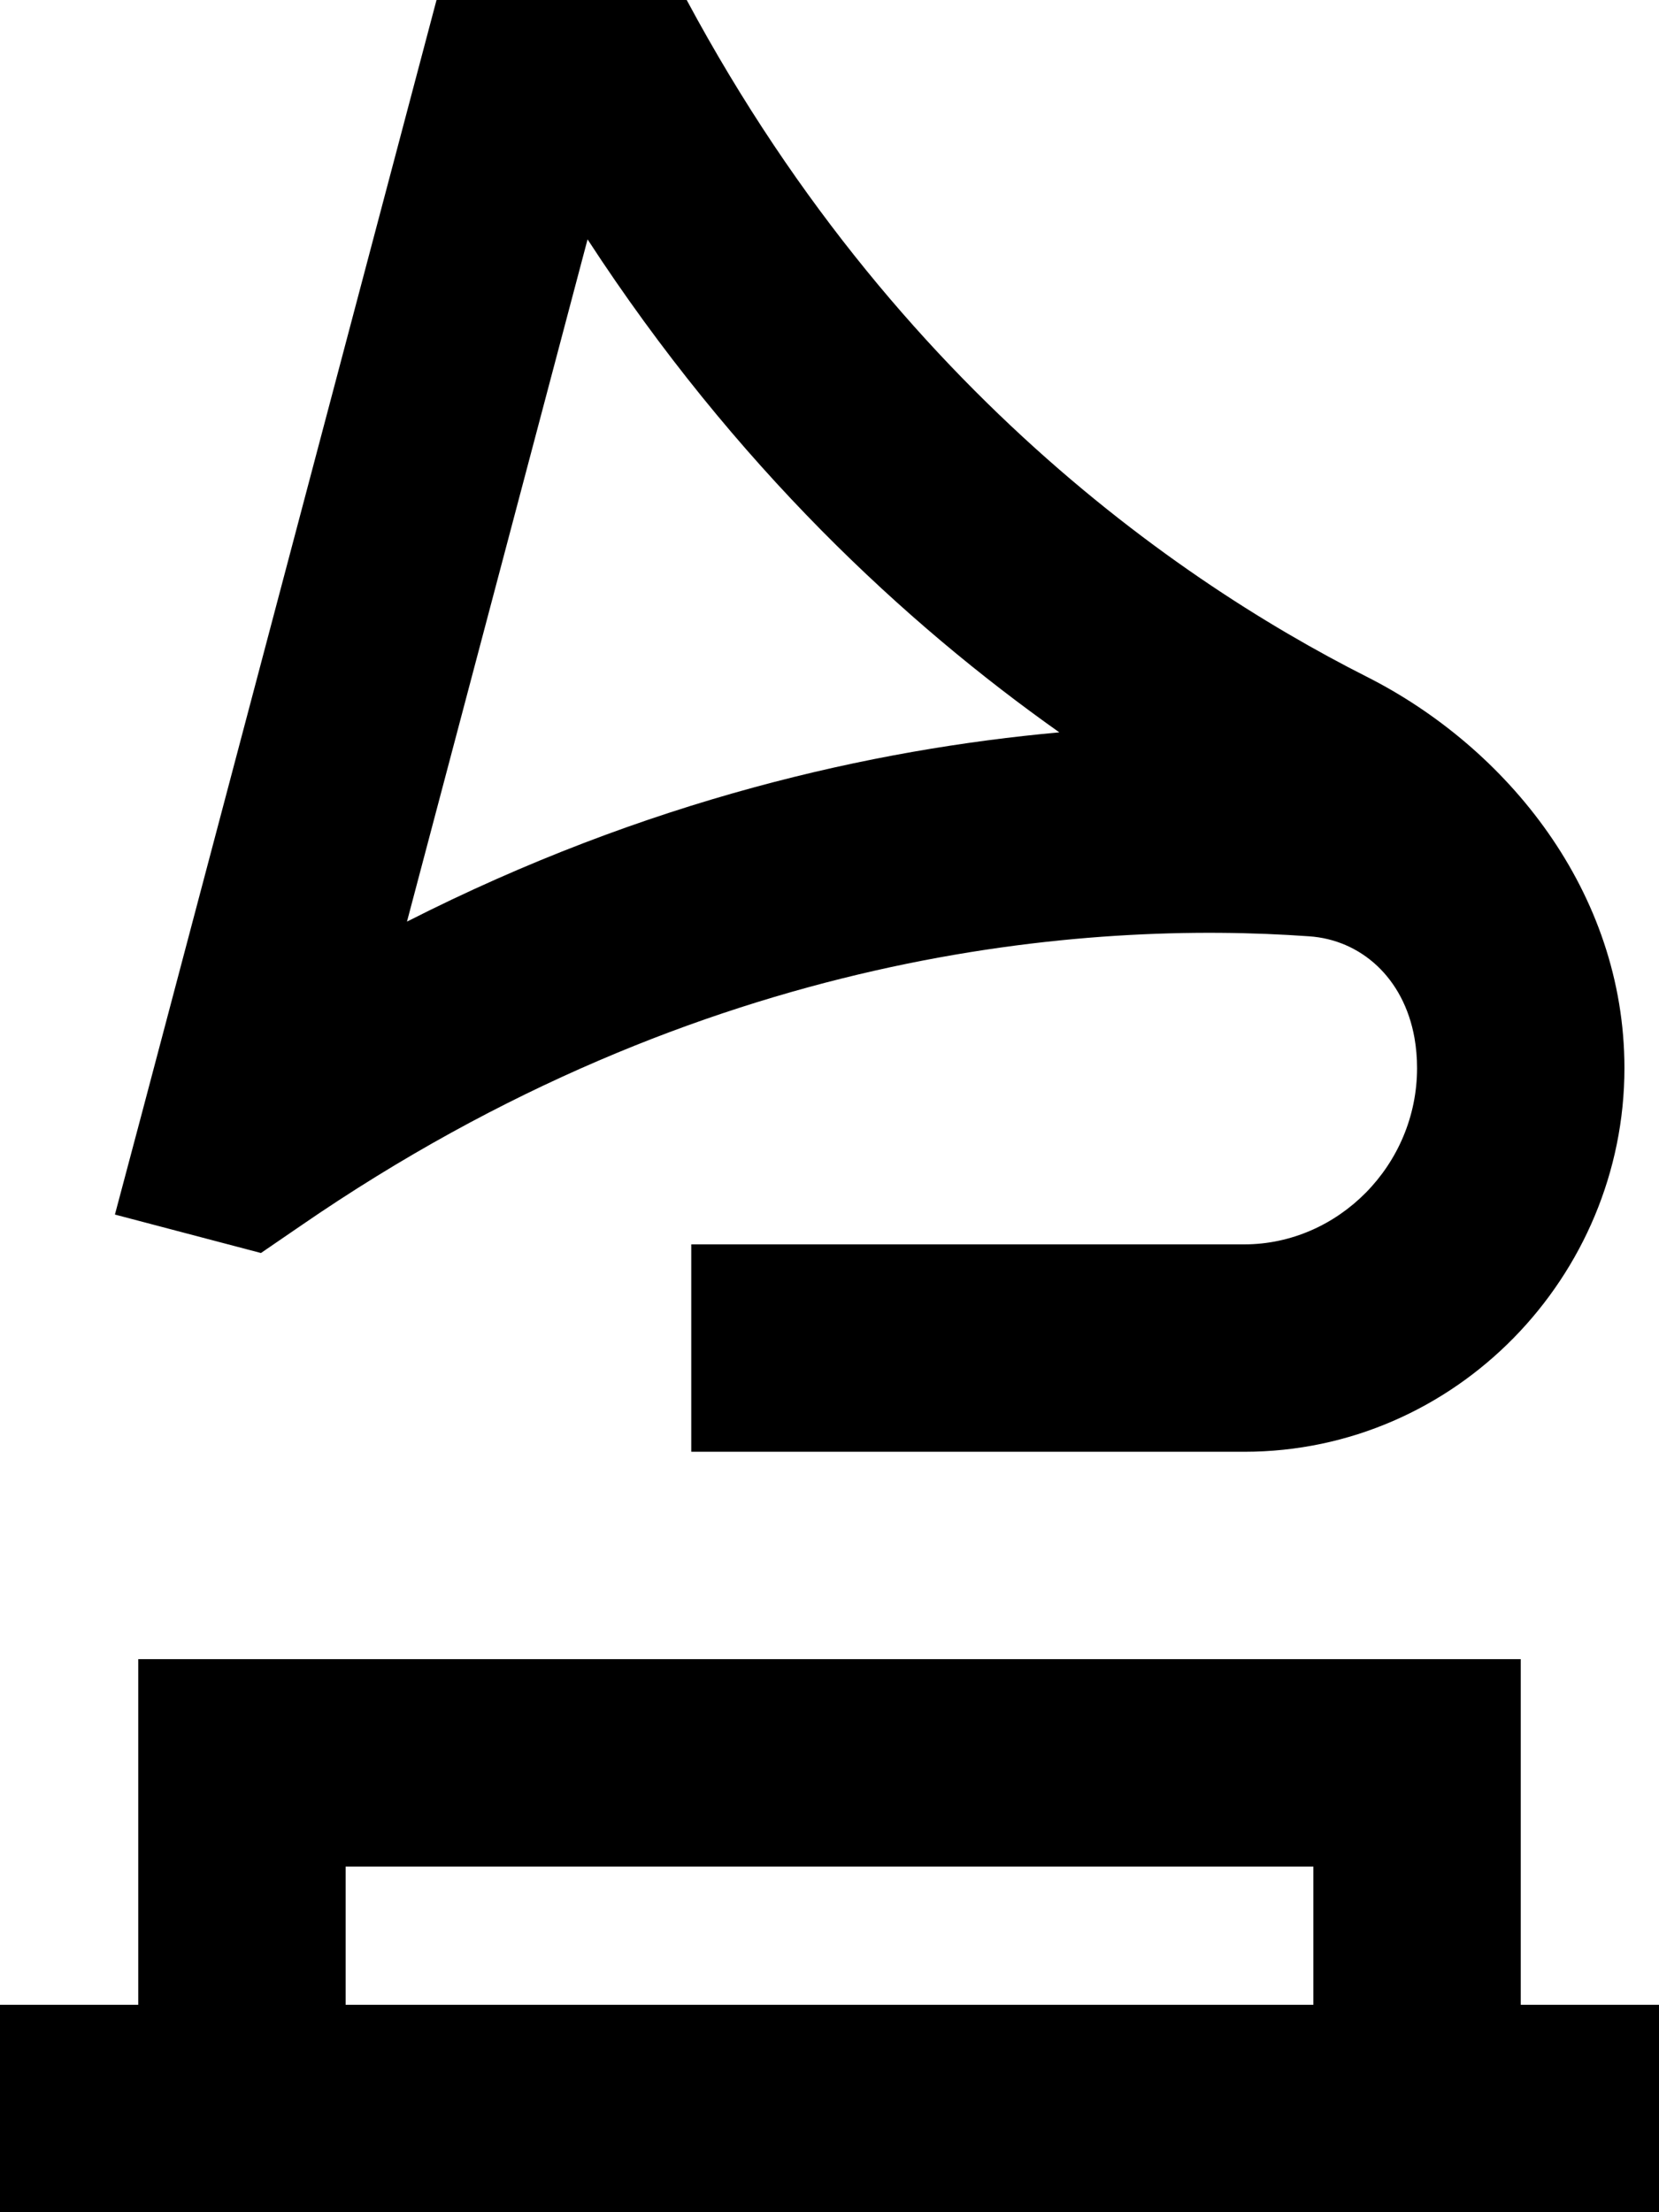 <svg xmlns="http://www.w3.org/2000/svg" viewBox="0 0 384 512"><!--! Font Awesome Pro 7.1.0 by @fontawesome - https://fontawesome.com License - https://fontawesome.com/license (Commercial License) Copyright 2025 Fonticons, Inc. --><path fill="currentColor" d="M145.2-27.7l-34.4-9.1-6 22.6-72 272-6.2 23.3 33.8 8.9 9.2-6.3c93.7-64.5 182.7-70.6 233.4-67 11.9 .8 21.9 9.5 24.4 23.5 .4 2.3 .6 4.6 .6 7 0 22.5-18.3 40.8-40 40.8l0 0c-82.7 0-125.4 0-128 0l0 48c2.7 0 45.3 0 128 0l0 0c49 0 88-40.7 88-88.8 0-40.8-27.2-74.2-59.7-90.6-45.7-23.1-118.4-73.5-166.6-174.9l-4.5-9.4zM136 55.4c34.1 52.4 73.7 89 109.2 114.1-43.2 3.9-95.5 15.6-151 43.8L136 55.4zM304 432l0 32-224 0 0-32 224 0zM32 432l0 32-32 0 0 48 384 0 0-48-32 0 0-80-320 0 0 48z"/></svg>